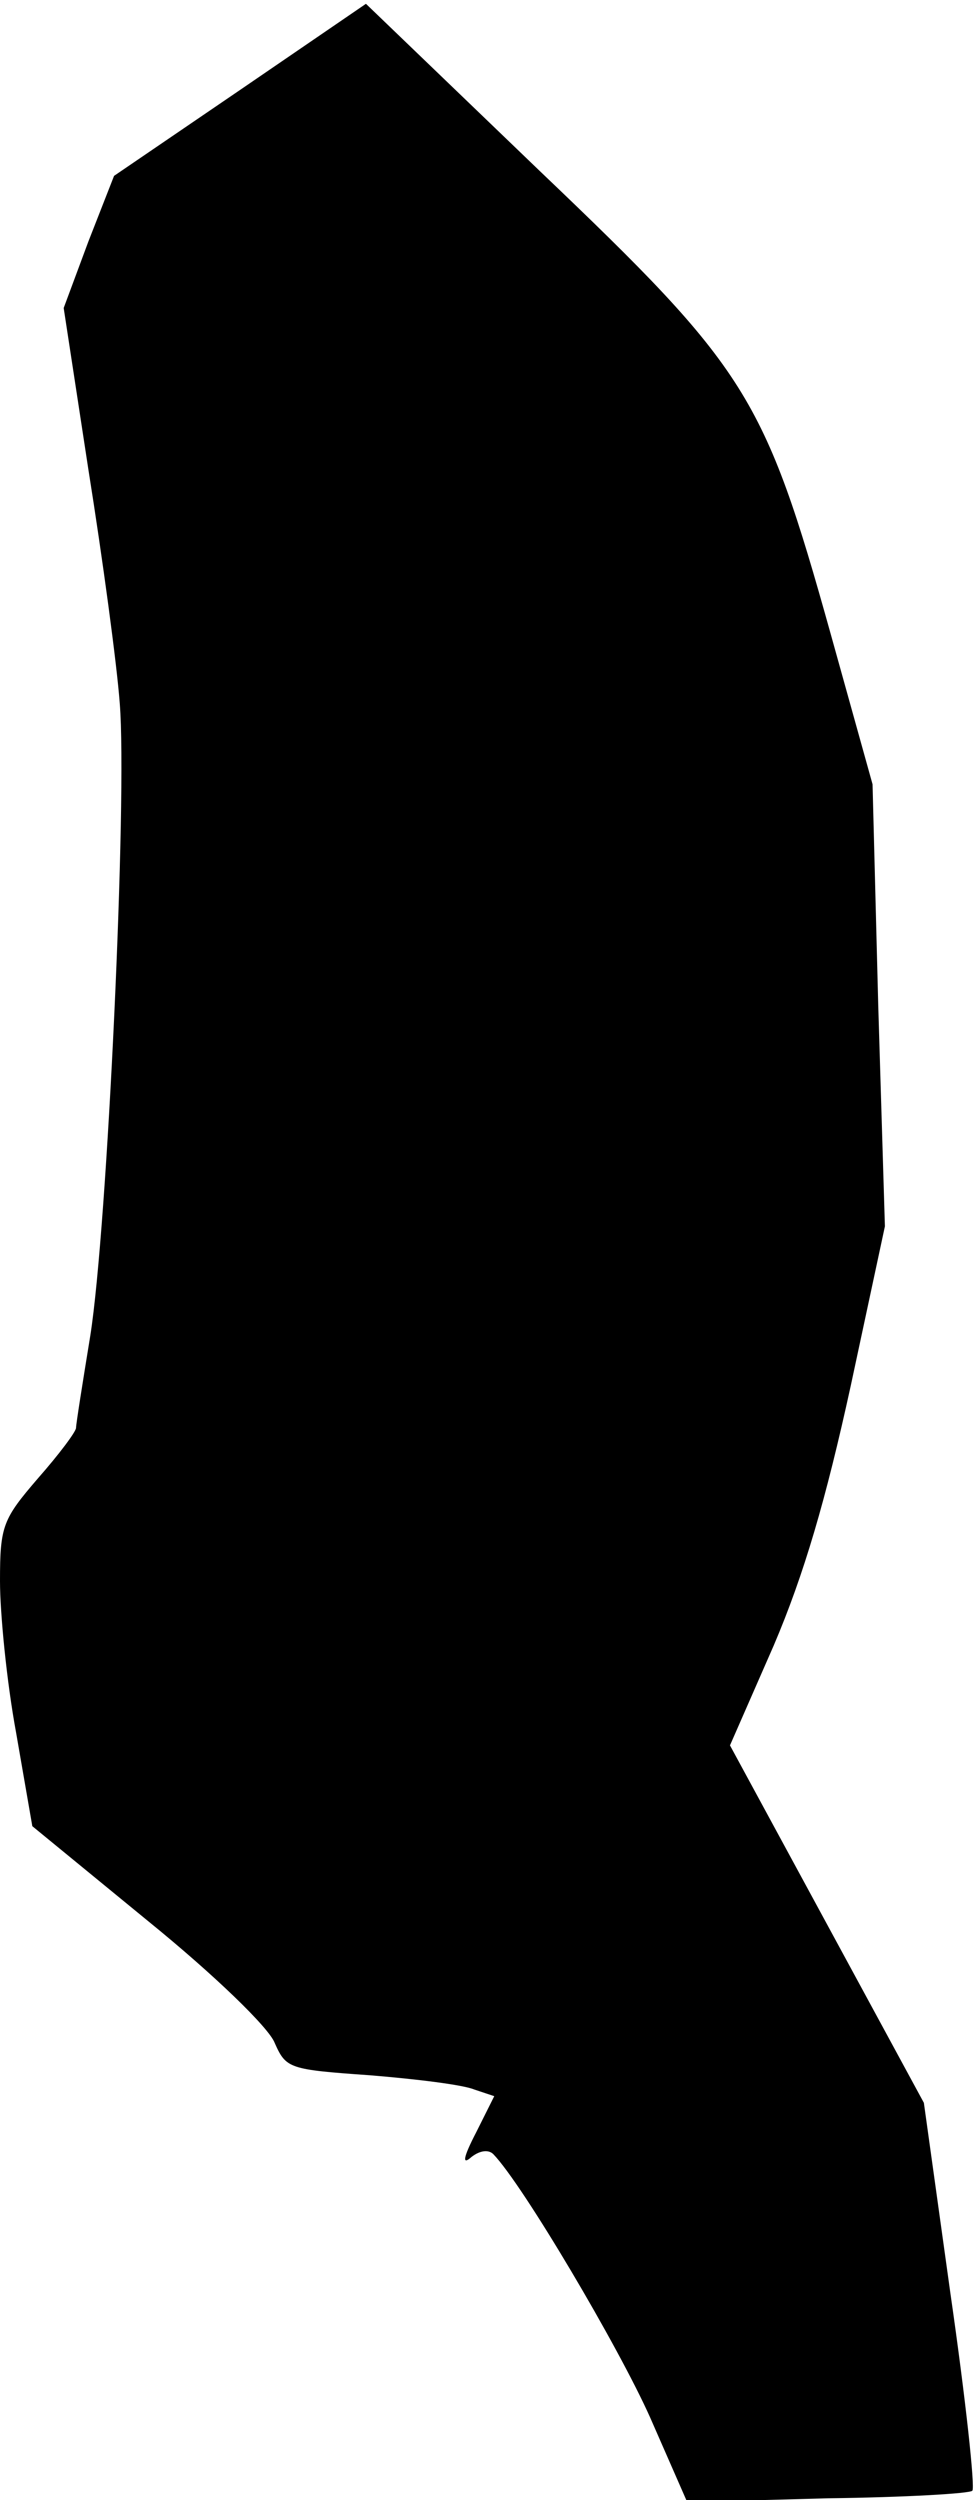 <?xml version="1.0" standalone="no"?>
<!DOCTYPE svg PUBLIC "-//W3C//DTD SVG 20010904//EN"
 "http://www.w3.org/TR/2001/REC-SVG-20010904/DTD/svg10.dtd">
<svg version="1.0" xmlns="http://www.w3.org/2000/svg"
 width="103pt" height="263pt" viewBox="0 0 103 263"
 preserveAspectRatio="xMidYMid meet">
<g transform="translate(0,263) scale(0.1,-0.1)"
fill="#000000" stroke="none">
<path fill="#000000" stroke="none" d="M252 2535 l-132 -90 -27 -69 -26 -70
26 -170 c15 -94 30 -205 33 -246 8 -99 -13 -551 -31 -665 -8 -49 -15 -93 -15
-97 0 -4 -18 -28 -40 -53 -37 -43 -40 -50 -40 -108 0 -34 7 -106 17 -160 l17
-98 122 -100 c69 -56 127 -112 133 -128 12 -27 15 -28 100 -34 49 -4 98 -10
110 -15 l21 -7 -19 -38 c-14 -27 -15 -35 -5 -26 9 7 18 8 23 3 31 -32 132
-203 165 -277 l39 -89 148 4 c81 1 150 5 152 8 3 3 -7 96 -23 207 l-28 201
-102 188 -102 188 46 105 c32 75 55 154 81 273 l36 168 -7 232 -6 233 -44 158
c-70 251 -88 279 -306 487 l-183 176 -133 -91z"/>
</g>
</svg>
